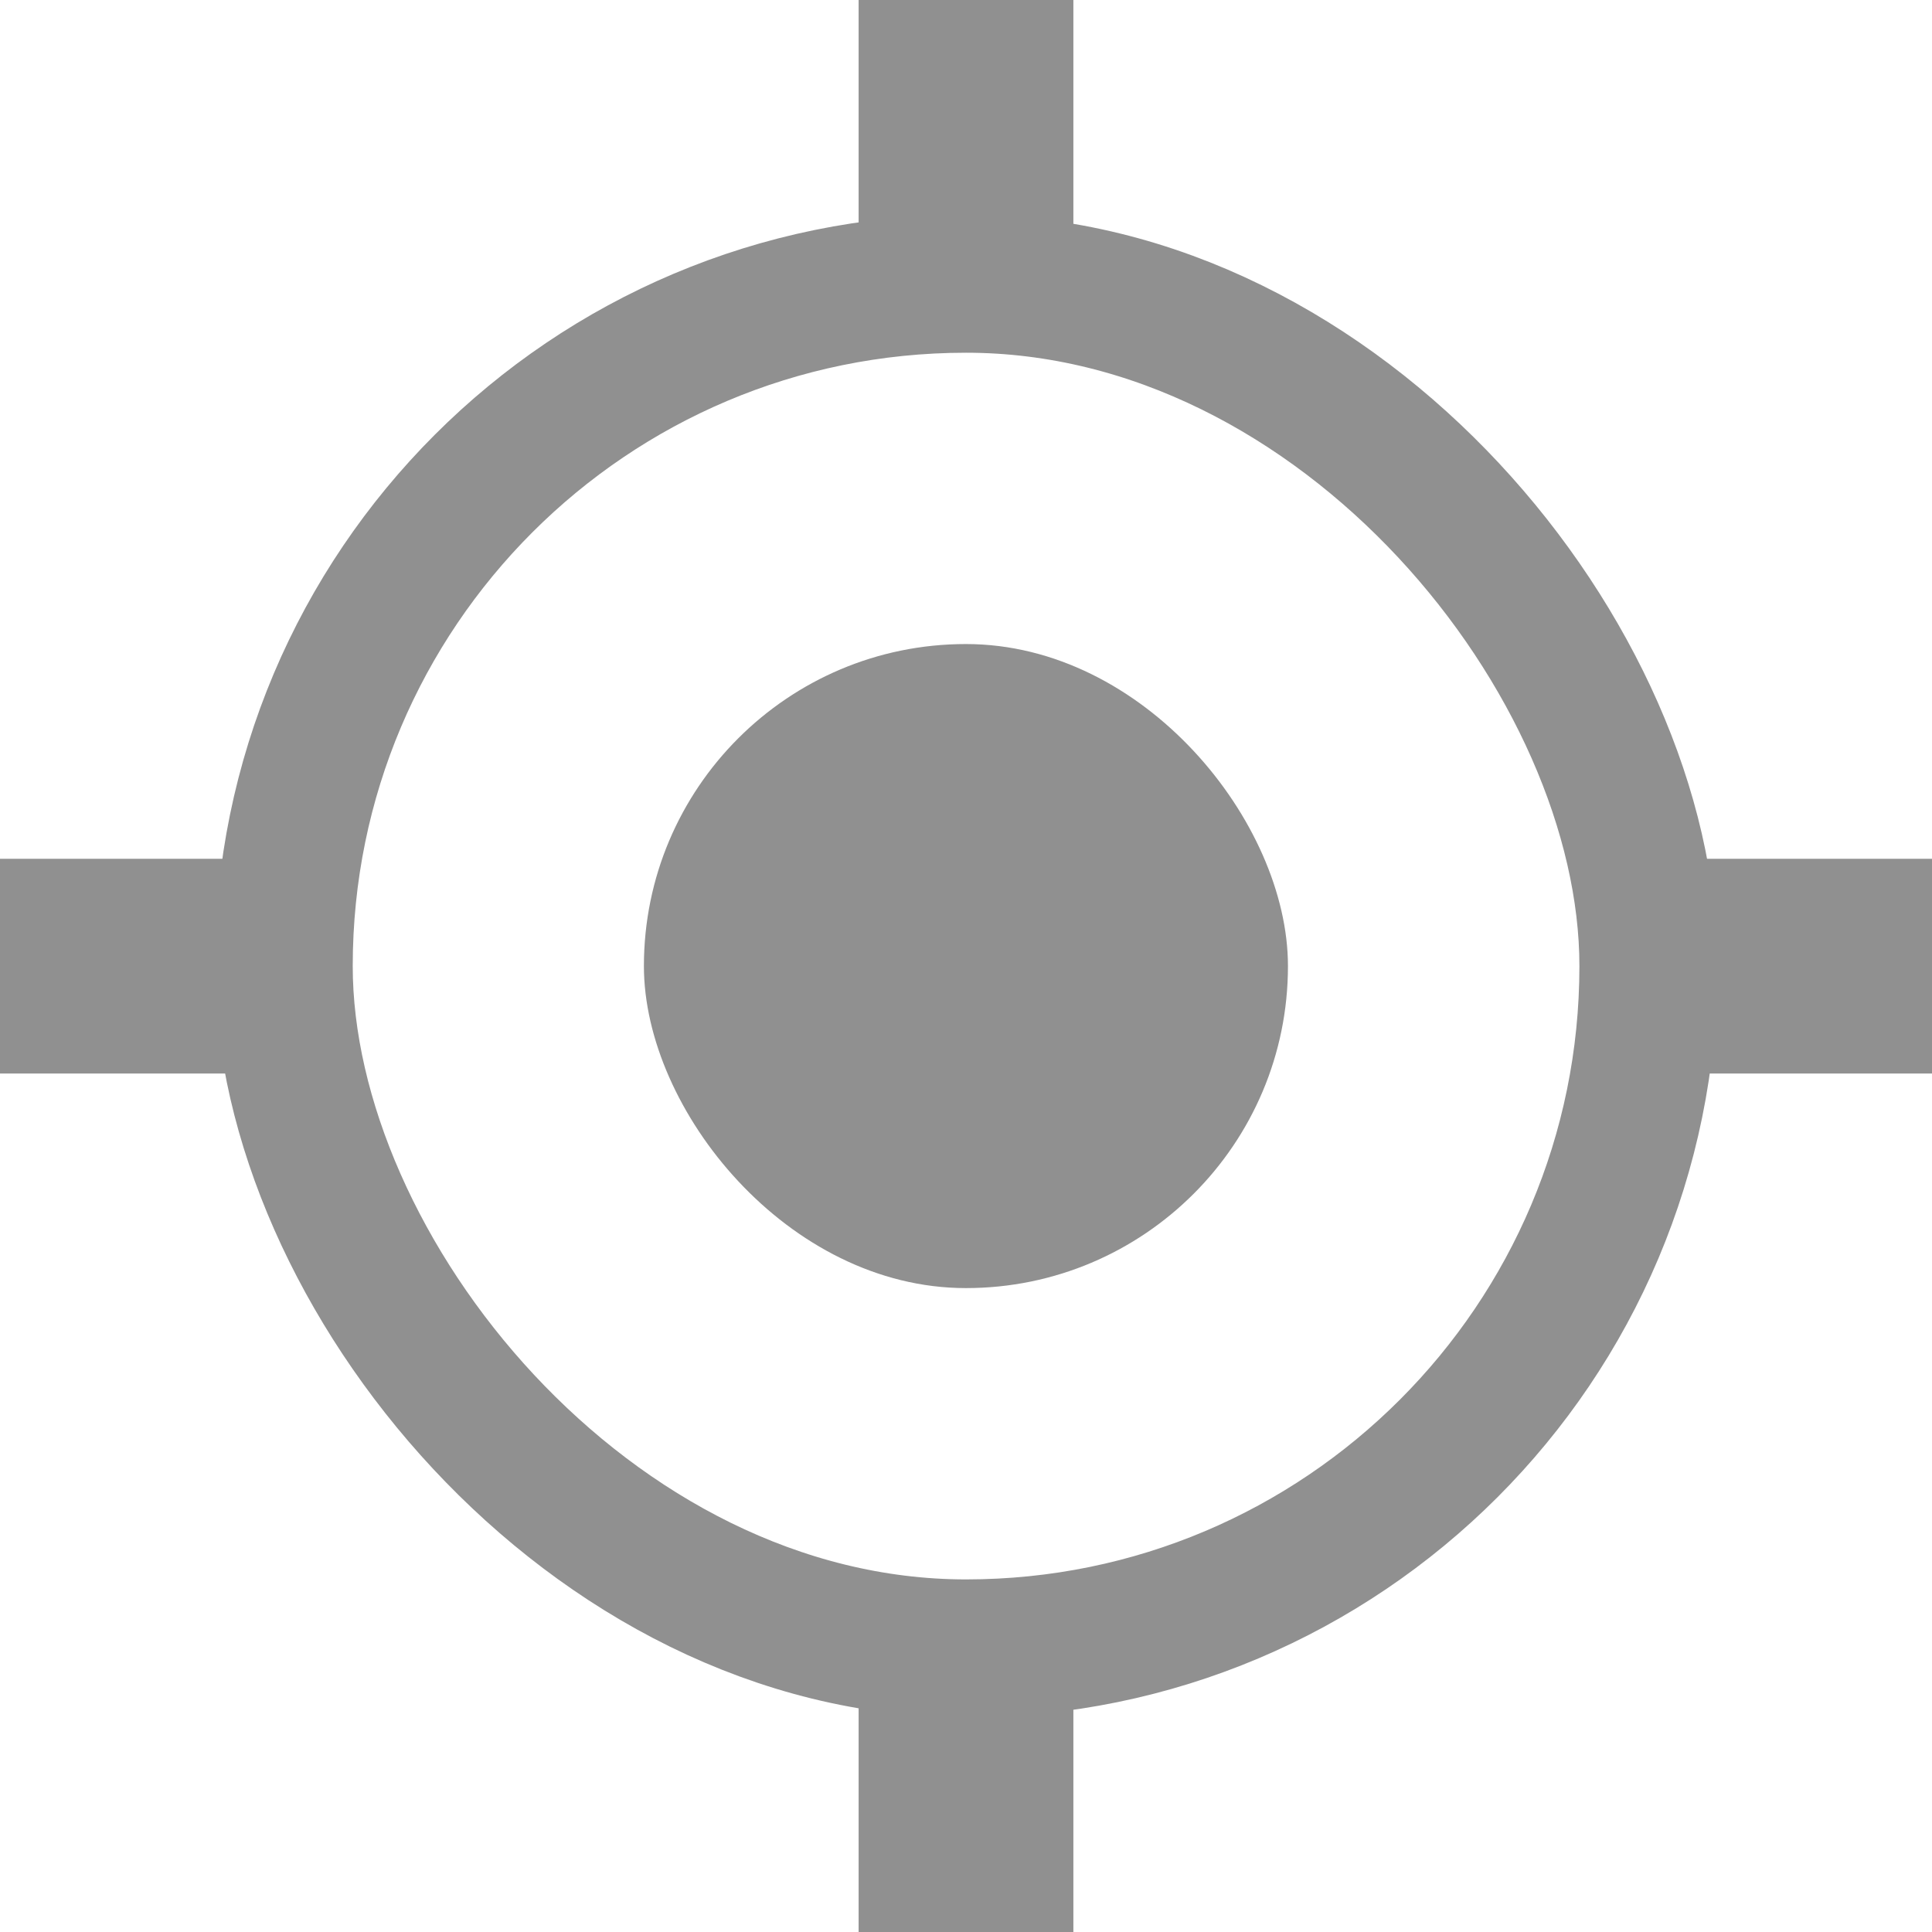<svg width="14" height="14" viewBox="0 0 14 14" fill="none" xmlns="http://www.w3.org/2000/svg">
<rect x="2.056" y="2.056" width="9.889" height="9.889" rx="4.944" stroke="#909090"/>
<rect x="4.666" y="4.667" width="4.667" height="4.667" rx="2.333" fill="#909090"/>
<rect x="6.611" y="0.389" width="0.778" height="1.556" fill="#909090" stroke="#909090" stroke-width="0.778"/>
<rect x="6.611" y="12.056" width="0.778" height="1.556" fill="#909090" stroke="#909090" stroke-width="0.778"/>
<rect x="13.611" y="6.612" width="0.778" height="1.556" transform="rotate(90 13.611 6.612)" fill="#909090" stroke="#909090" stroke-width="0.778"/>
<rect x="1.944" y="6.612" width="0.778" height="1.556" transform="rotate(90 1.944 6.612)" fill="#909090" stroke="#909090" stroke-width="0.778"/>
</svg>
